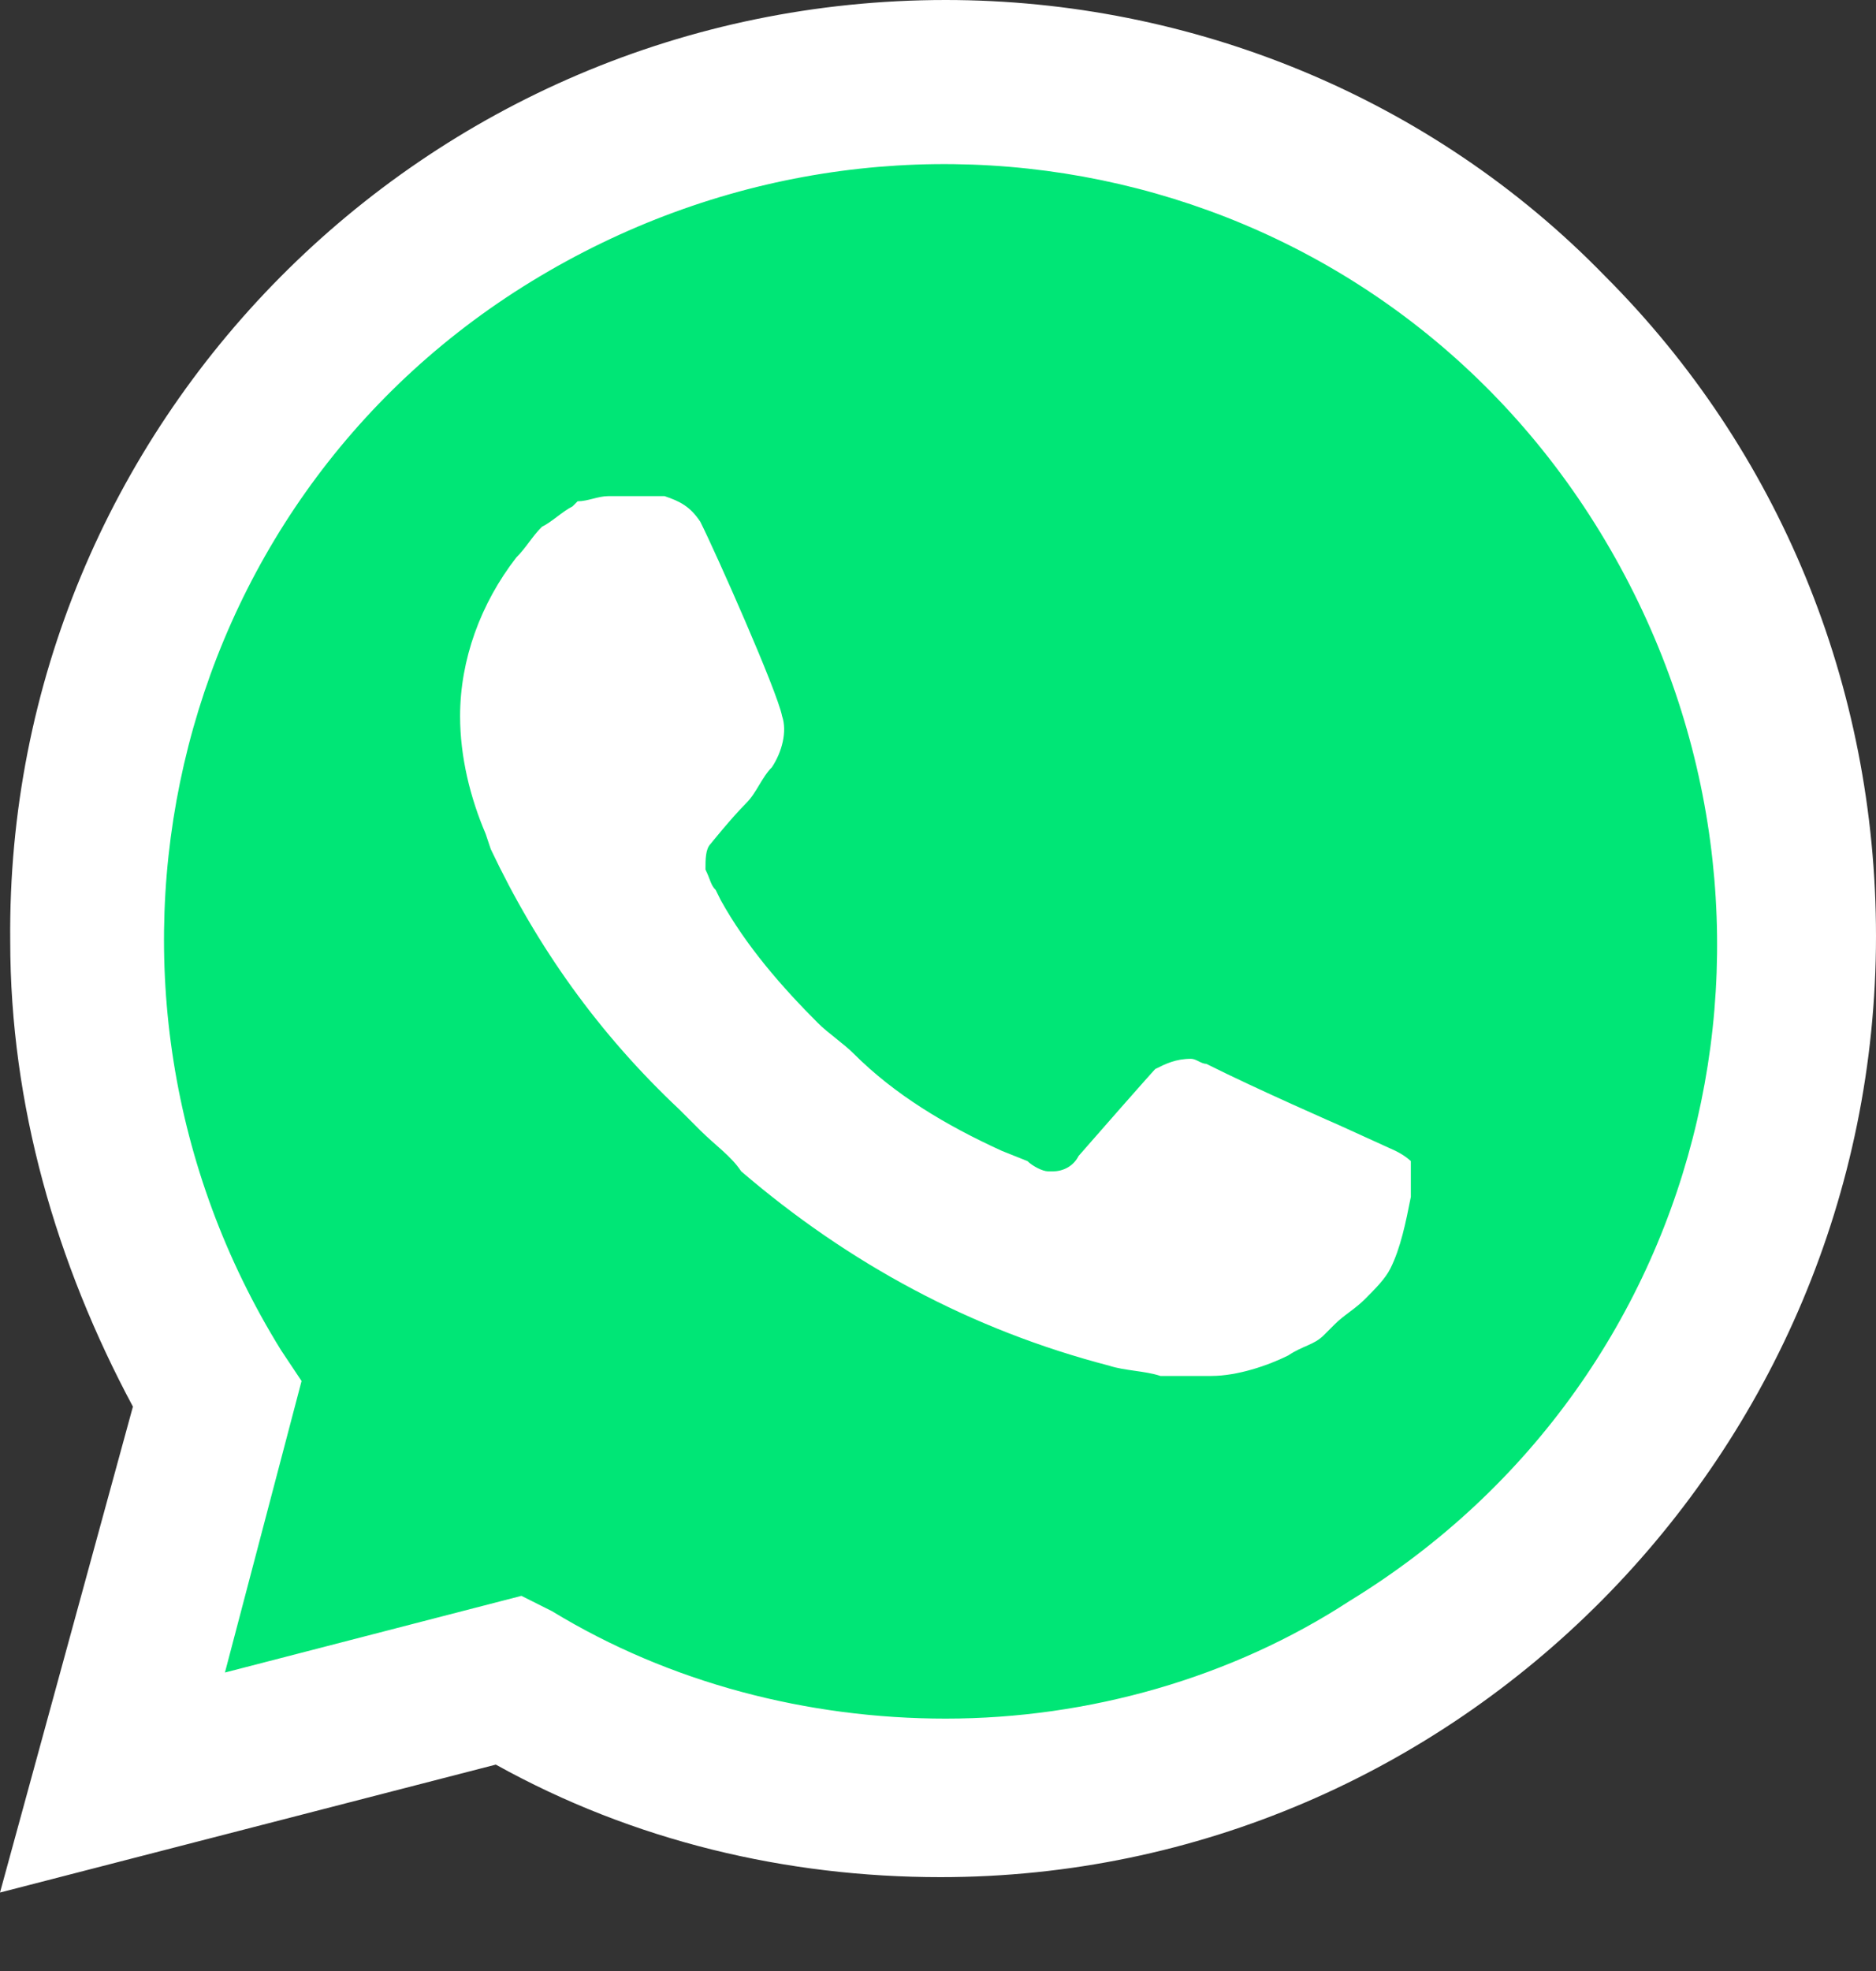 <svg width="20" height="21" viewBox="0 0 20 21" fill="none" xmlns="http://www.w3.org/2000/svg">
<rect x="0" y="0" width="20" height="21" fill="#333333" stroke="none"/>
<g clip-path="url(#clip0_114_1417)">
<path d="M5.286 17.33L5.613 17.493C6.976 18.311 8.501 18.692 10.027 18.692C14.823 18.692 18.747 14.769 18.747 9.973C18.747 7.684 17.82 5.45 16.186 3.815C14.551 2.18 12.371 1.253 10.027 1.253C5.232 1.253 1.308 5.177 1.362 10.027C1.362 11.662 1.853 13.243 2.67 14.605L2.888 14.932L2.016 18.147L5.286 17.33Z" fill="#00E676"/>
<path d="M17.112 2.943C15.259 1.035 12.698 0 10.082 0C4.523 0 0.055 4.523 0.109 10.027C0.109 11.771 0.599 13.461 1.417 14.987L0 20.164L5.286 18.801C6.758 19.619 8.392 20 10.027 20C15.532 20 20 15.477 20 9.973C20 7.303 18.965 4.796 17.112 2.943H17.112ZM10.082 18.311C8.61 18.311 7.139 17.93 5.886 17.167L5.559 17.003L2.398 17.82L3.215 14.714L2.997 14.387C0.599 10.518 1.744 5.395 5.668 2.997C9.591 0.599 14.66 1.744 17.058 5.668C19.455 9.591 18.311 14.66 14.387 17.058C13.134 17.875 11.608 18.311 10.082 18.311V18.311ZM14.878 12.262L14.278 11.989C14.278 11.989 13.406 11.608 12.861 11.335C12.807 11.335 12.752 11.281 12.698 11.281C12.534 11.281 12.425 11.335 12.316 11.39C12.316 11.39 12.262 11.444 11.499 12.316C11.444 12.425 11.335 12.48 11.226 12.48H11.172C11.117 12.48 11.008 12.425 10.954 12.371L10.681 12.262C10.082 11.989 9.537 11.662 9.101 11.226C8.992 11.117 8.828 11.008 8.719 10.899C8.338 10.518 7.956 10.082 7.684 9.591L7.63 9.482C7.575 9.428 7.575 9.374 7.521 9.265C7.521 9.156 7.521 9.047 7.575 8.992C7.575 8.992 7.793 8.72 7.956 8.556C8.066 8.447 8.12 8.284 8.229 8.175C8.338 8.011 8.393 7.793 8.338 7.63C8.284 7.357 7.63 5.886 7.466 5.559C7.357 5.395 7.248 5.341 7.085 5.286H6.485C6.376 5.286 6.267 5.341 6.158 5.341L6.104 5.395C5.995 5.45 5.886 5.559 5.777 5.613C5.668 5.722 5.613 5.831 5.504 5.94C5.123 6.431 4.905 7.03 4.905 7.63C4.905 8.066 5.014 8.502 5.177 8.883L5.232 9.047C5.722 10.082 6.376 11.008 7.248 11.826L7.466 12.044C7.63 12.207 7.793 12.316 7.902 12.48C9.046 13.461 10.354 14.169 11.826 14.551C11.989 14.605 12.207 14.605 12.371 14.66H12.916C13.188 14.66 13.515 14.551 13.733 14.442C13.897 14.333 14.006 14.333 14.115 14.224L14.224 14.115C14.333 14.006 14.442 13.951 14.551 13.842C14.66 13.733 14.769 13.624 14.823 13.515C14.932 13.297 14.987 13.025 15.041 12.752V12.371C15.041 12.371 14.987 12.316 14.878 12.262V12.262Z" fill="white"/>
</g>
<defs>
<clipPath id="clip0_114_1417">
<rect width="20" height="20.234" fill="white"/>
</clipPath>
</defs>
</svg>
